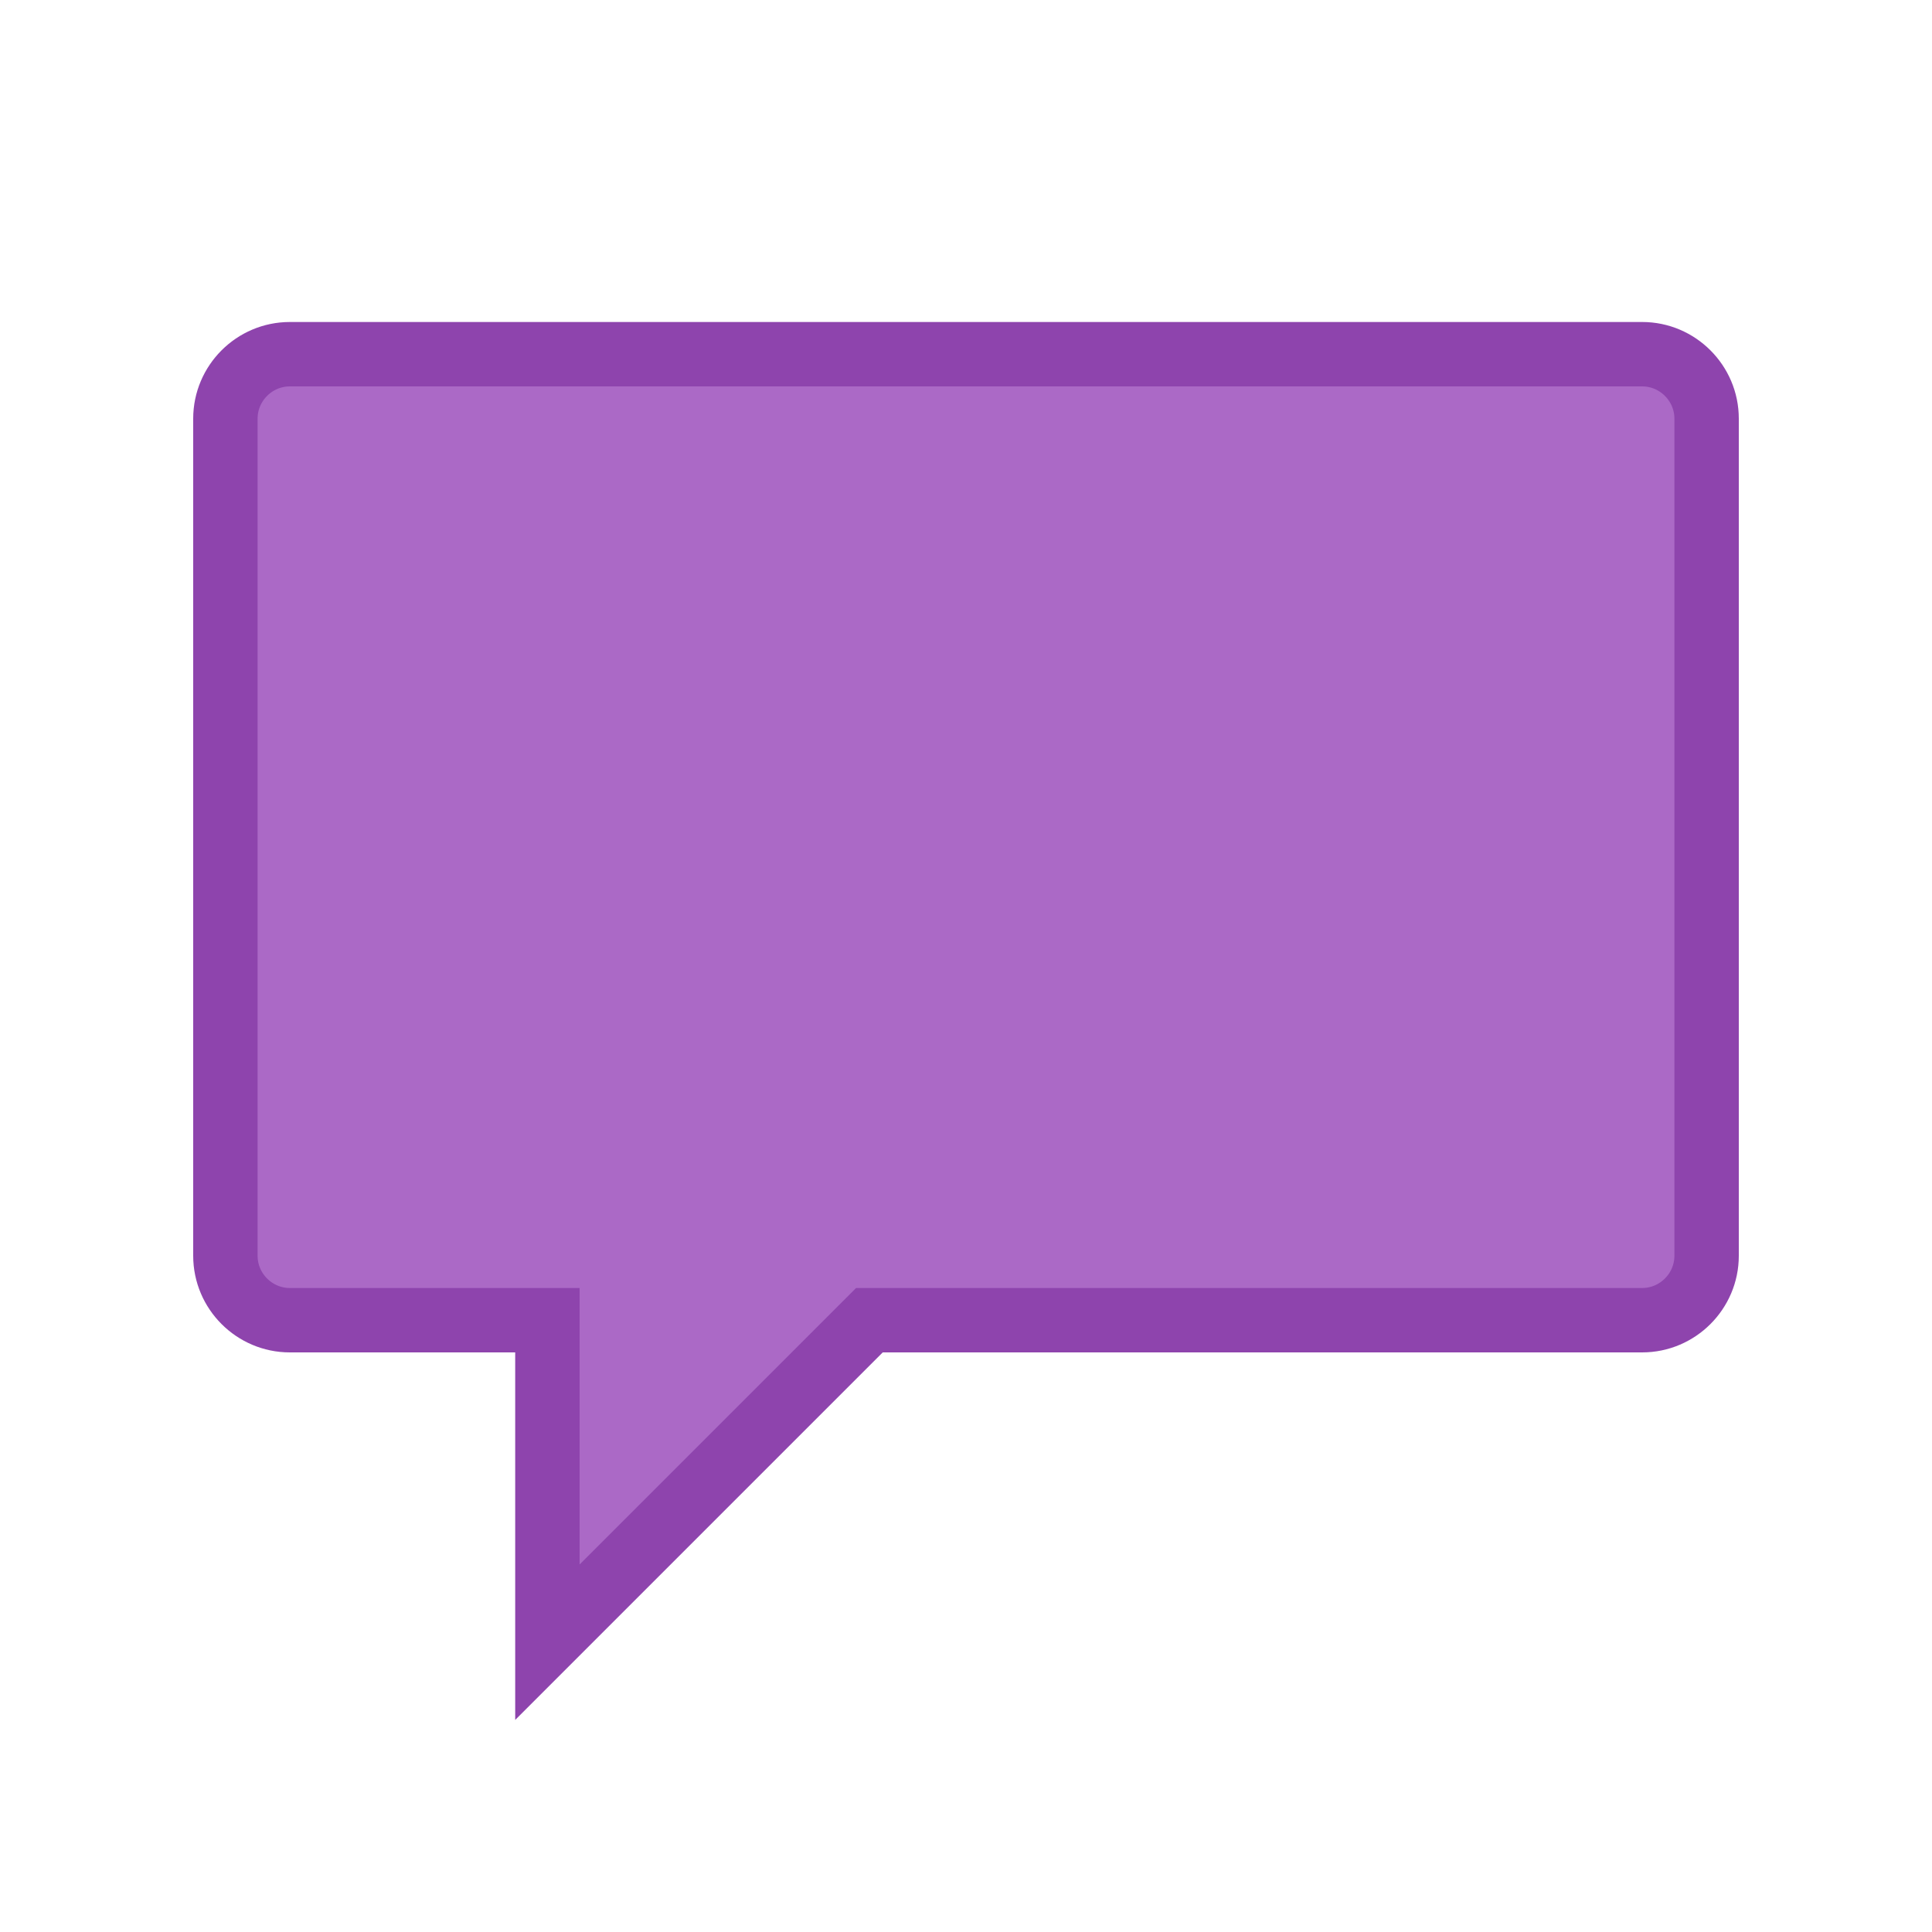 <svg version="1.1" xmlns="http://www.w3.org/2000/svg" xmlns:xlink="http://www.w3.org/1999/xlink" viewBox="0 0 60 60" xml:space="preserve" data-animoptions="{'duration':'2', 'repeat':'0', 'repeatDelay':'0.7'}">
	<g class="lievo-main">
		<g class="lievo-common" data-animdata="
			{
				'steps':[
					{
						'duration':'0',
						'vars':{
							'scale':'0.001',
							'svgOrigin':'17 51'
						},
						'position':'0'
					},
					{
						'duration':'2',
						'position':'1',
						'vars':{
							'scale':'1',
							'ease':'Back.easeOut'
						}
					}
				]
			}
		">
			<path class="lievo-altstroke" fill="#AB69C6" stroke="#8E44AD" stroke-width="2" stroke-linecap="butt" stroke-miterlimit="10" d="M30,11h21c1.1,0,2,0.9,2,2v26c0,1.1-0.9,2-2,2H27L17,51V41H9c-1.1,0-2-0.9-2-2V13c0-1.1,0.9-2,2-2H30"/>
			
			<g opacity="0" data-animdata="
				{
					'steps':[
						{
							'duration':'0',
							'position':'3',
							'vars':{
								'opacity':'1'
							}
						},
						{
							'duration':'1',
							'position':'9',
							'vars':{
								'opacity':'0'
							}
						}
					]
				}
			">
				<line class="lievo-solidbg lievo-altstroke" fill="none" stroke="#8E44AD" stroke-width="2" stroke-linecap="butt" stroke-miterlimit="10" x1="13" y1="17" x2="47" y2="17" data-animdata="
					{
						'steps':[
							{
								'duration':'0',
								'position':'0',
								'vars':{
									'scaleX':'0.001',
									'transformOrigin':'left center'
								}
							},
							{
								'duration':'1',
								'position':'4',
								'vars':{
									'scaleX':'1',
									'ease':'Power1.easeOut'
								}
							}
						]
					}
				"/>
				<line class="lievo-solidbg lievo-altstroke" fill="none" stroke="#8E44AD" stroke-width="2" stroke-linecap="butt" stroke-miterlimit="10" x1="13" y1="23" x2="47" y2="23" data-animdata="
					{
						'steps':[
							{
								'duration':'0',
								'position':'0',
								'vars':{
									'scaleX':'0.001',
									'transformOrigin':'left center'
								}
							},
							{
								'duration':'1',
								'position':'5',
								'vars':{
									'scaleX':'1',
									'ease':'Power1.easeOut'
								}
							}
						]
					}
				"/>
				<line class="lievo-solidbg lievo-altstroke" fill="none" stroke="#8E44AD" stroke-width="2" stroke-linecap="butt" stroke-miterlimit="10" x1="13" y1="29" x2="47" y2="29" data-animdata="
					{
						'steps':[
							{
								'duration':'0',
								'position':'0',
								'vars':{
									'scaleX':'0.001',
									'transformOrigin':'left center'
								}
							},
							{
								'duration':'1',
								'position':'6',
								'vars':{
									'scaleX':'1',
									'ease':'Power1.easeOut'
								}
							}
						]
					}
				"/>
				<line class="lievo-solidbg lievo-altstroke" fill="none" stroke="#8E44AD" stroke-width="2" stroke-linecap="butt" stroke-miterlimit="10" x1="13" y1="35" x2="47" y2="35" data-animdata="
					{
						'steps':[
							{
								'duration':'0',
								'position':'0',
								'vars':{
									'scaleX':'0.001',
									'transformOrigin':'left center'
								}
							},
							{
								'duration':'1',
								'position':'7',
								'vars':{
									'scaleX':'1',
									'ease':'Power1.easeOut'
								}
							}
						]
					}
				"/>
			</g>
		</g>
	</g>
</svg>